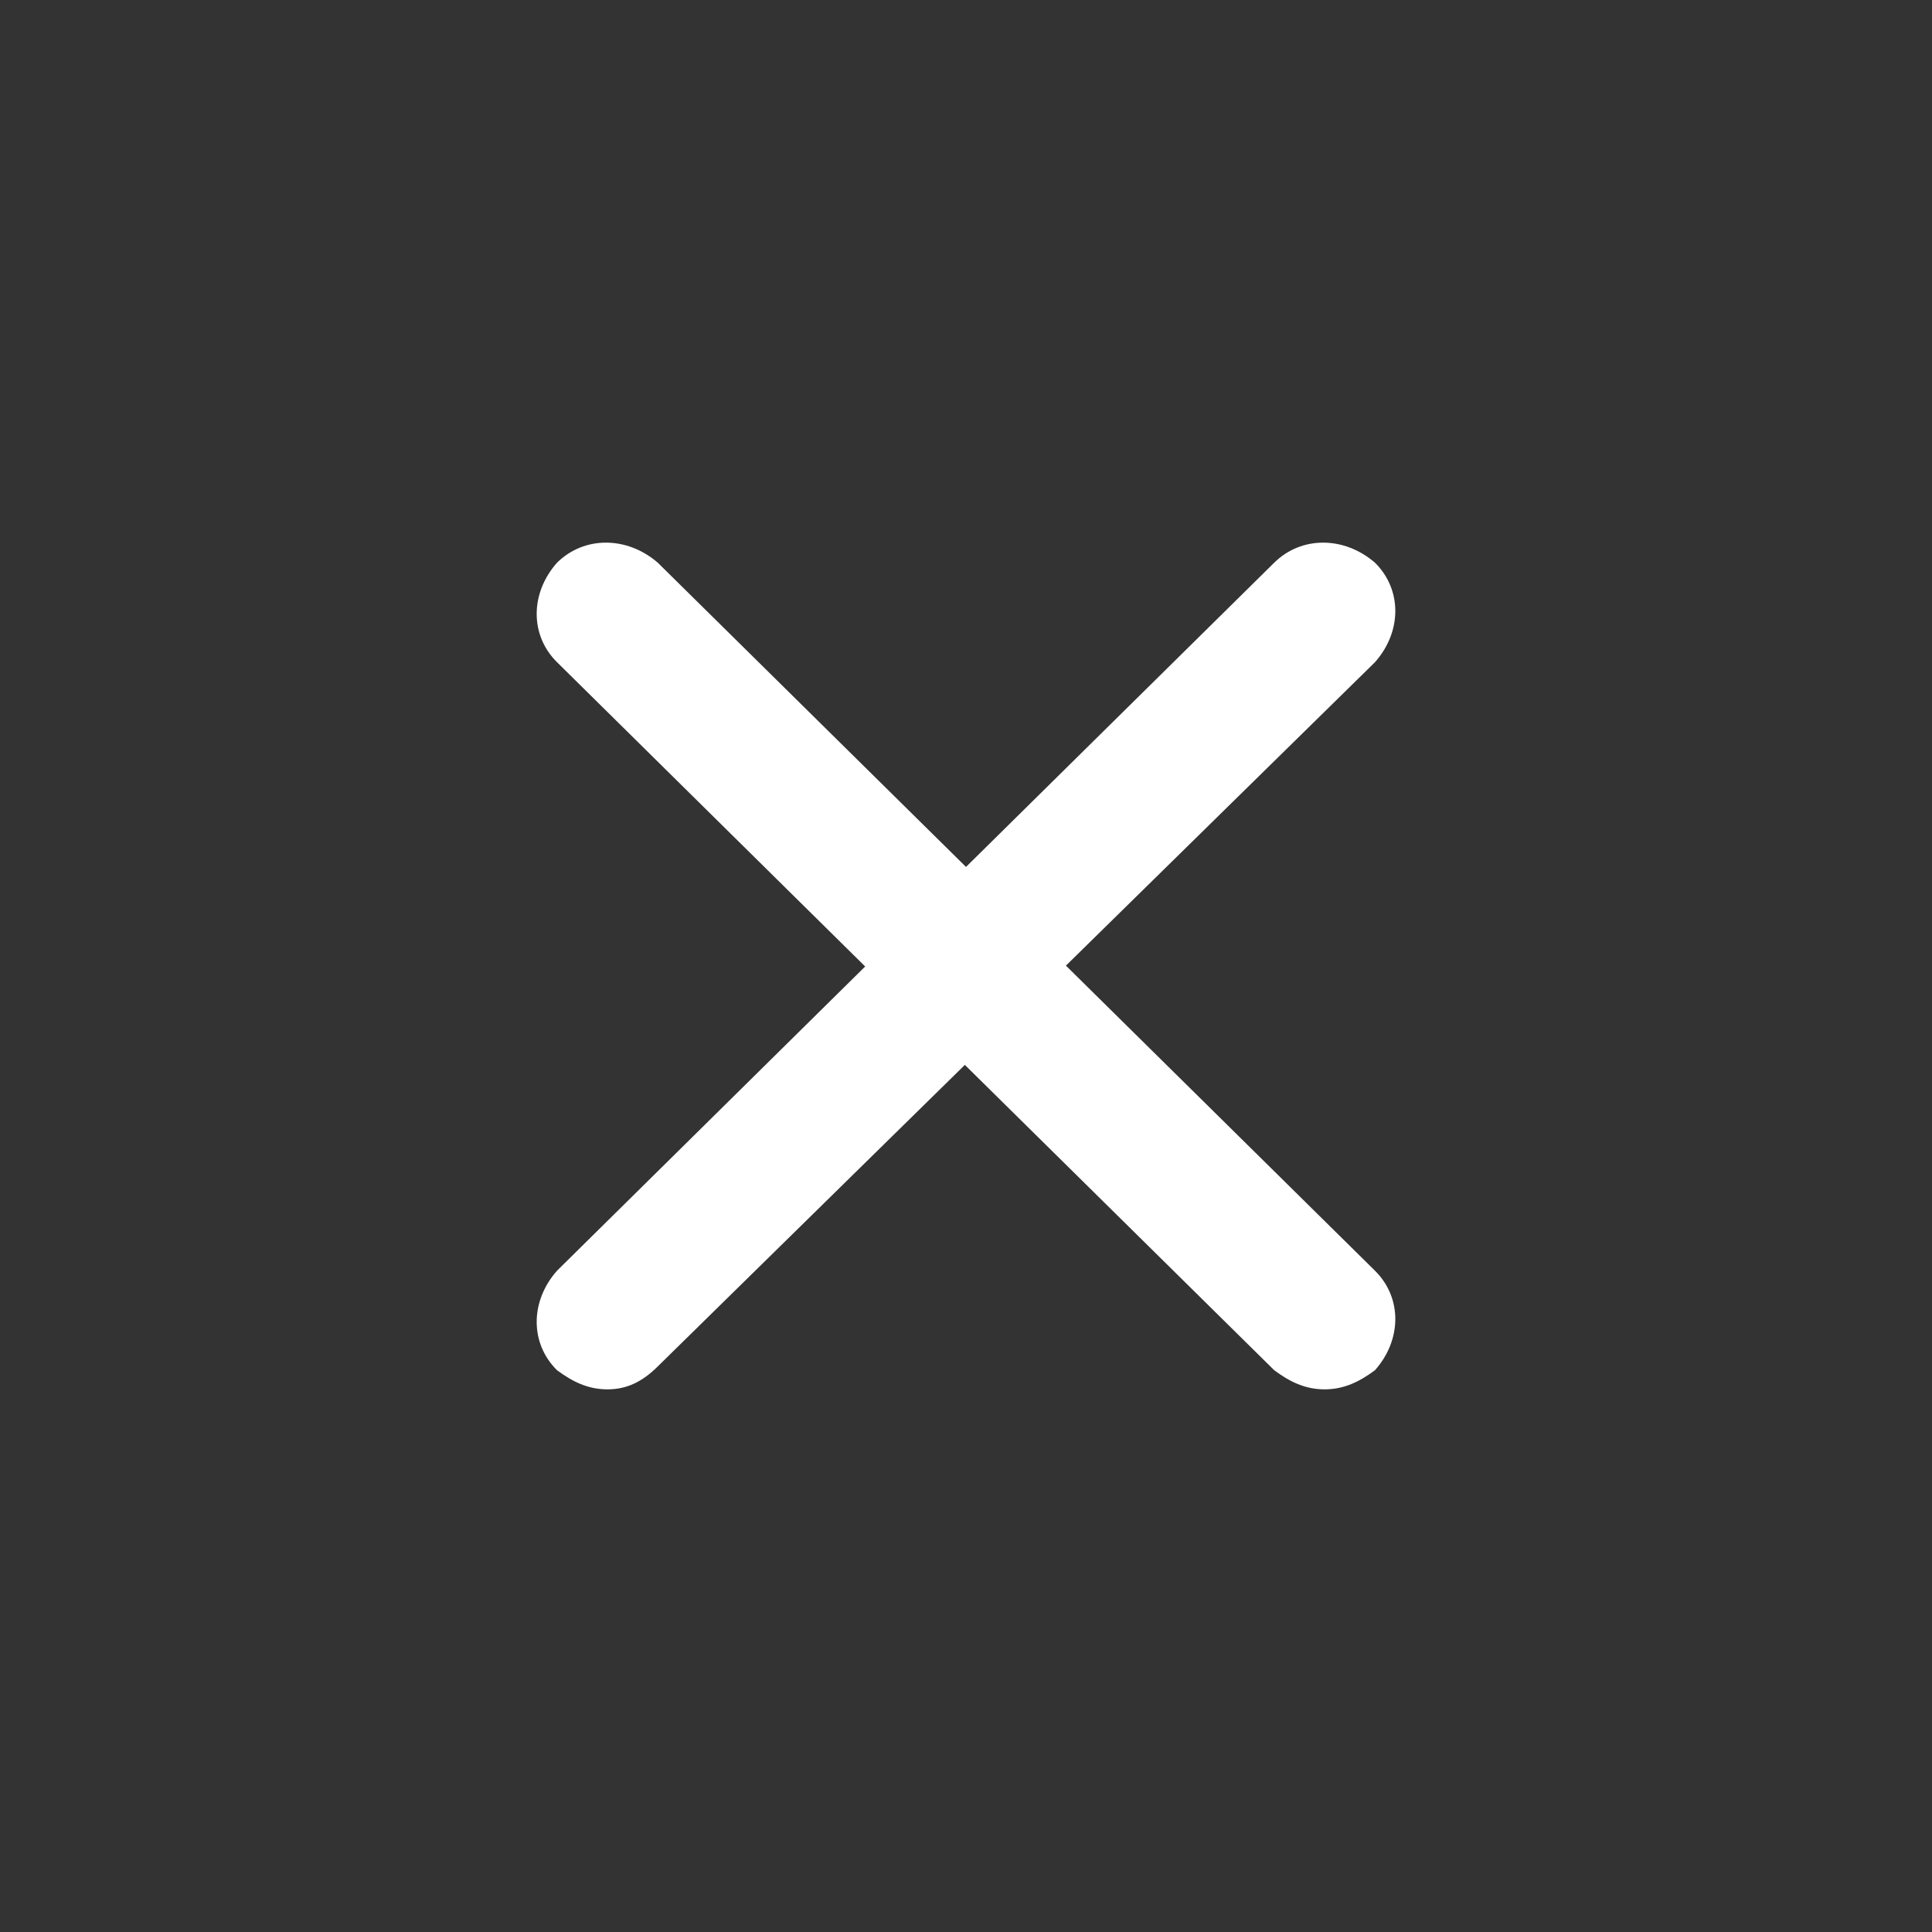 <?xml version="1.0" encoding="UTF-8"?>
<svg width="32px" height="32px" viewBox="0 0 32 32" version="1.1" xmlns="http://www.w3.org/2000/svg" xmlns:xlink="http://www.w3.org/1999/xlink">
    <rect x="0" y="0" width="32" height="32" fill="#333333" stroke="none"/>
    <!-- Generator: Sketch 61.2 (89653) - https://sketch.com -->
    <title>controls/close</title>
    <desc>Created with Sketch.</desc>
    <g id="controls/close" stroke="none" stroke-width="1" fill="none" fill-rule="evenodd">
        <path d="M22.774,9.32 C23.223,9.764 23.223,10.461 22.774,10.968 L17.655,15.994 L22.774,21.047 C23.223,21.491 23.223,22.188 22.774,22.695 C22.517,22.886 22.26,23.012 21.939,23.012 C21.618,23.012 21.361,22.886 21.105,22.695 L15.981,17.638 L10.895,22.632 C10.639,22.886 10.382,23.012 10.061,23.012 C9.74,23.012 9.483,22.886 9.226,22.695 C8.777,22.252 8.777,21.554 9.226,21.047 L14.33,16.008 L9.226,10.968 C8.777,10.525 8.777,9.827 9.226,9.32 C9.675,8.877 10.382,8.877 10.895,9.32 L16,14.359 L21.105,9.32 C21.554,8.877 22.26,8.877 22.774,9.32 Z" id="Combined-Shape" fill="#ffffff"></path>
    </g>
</svg>